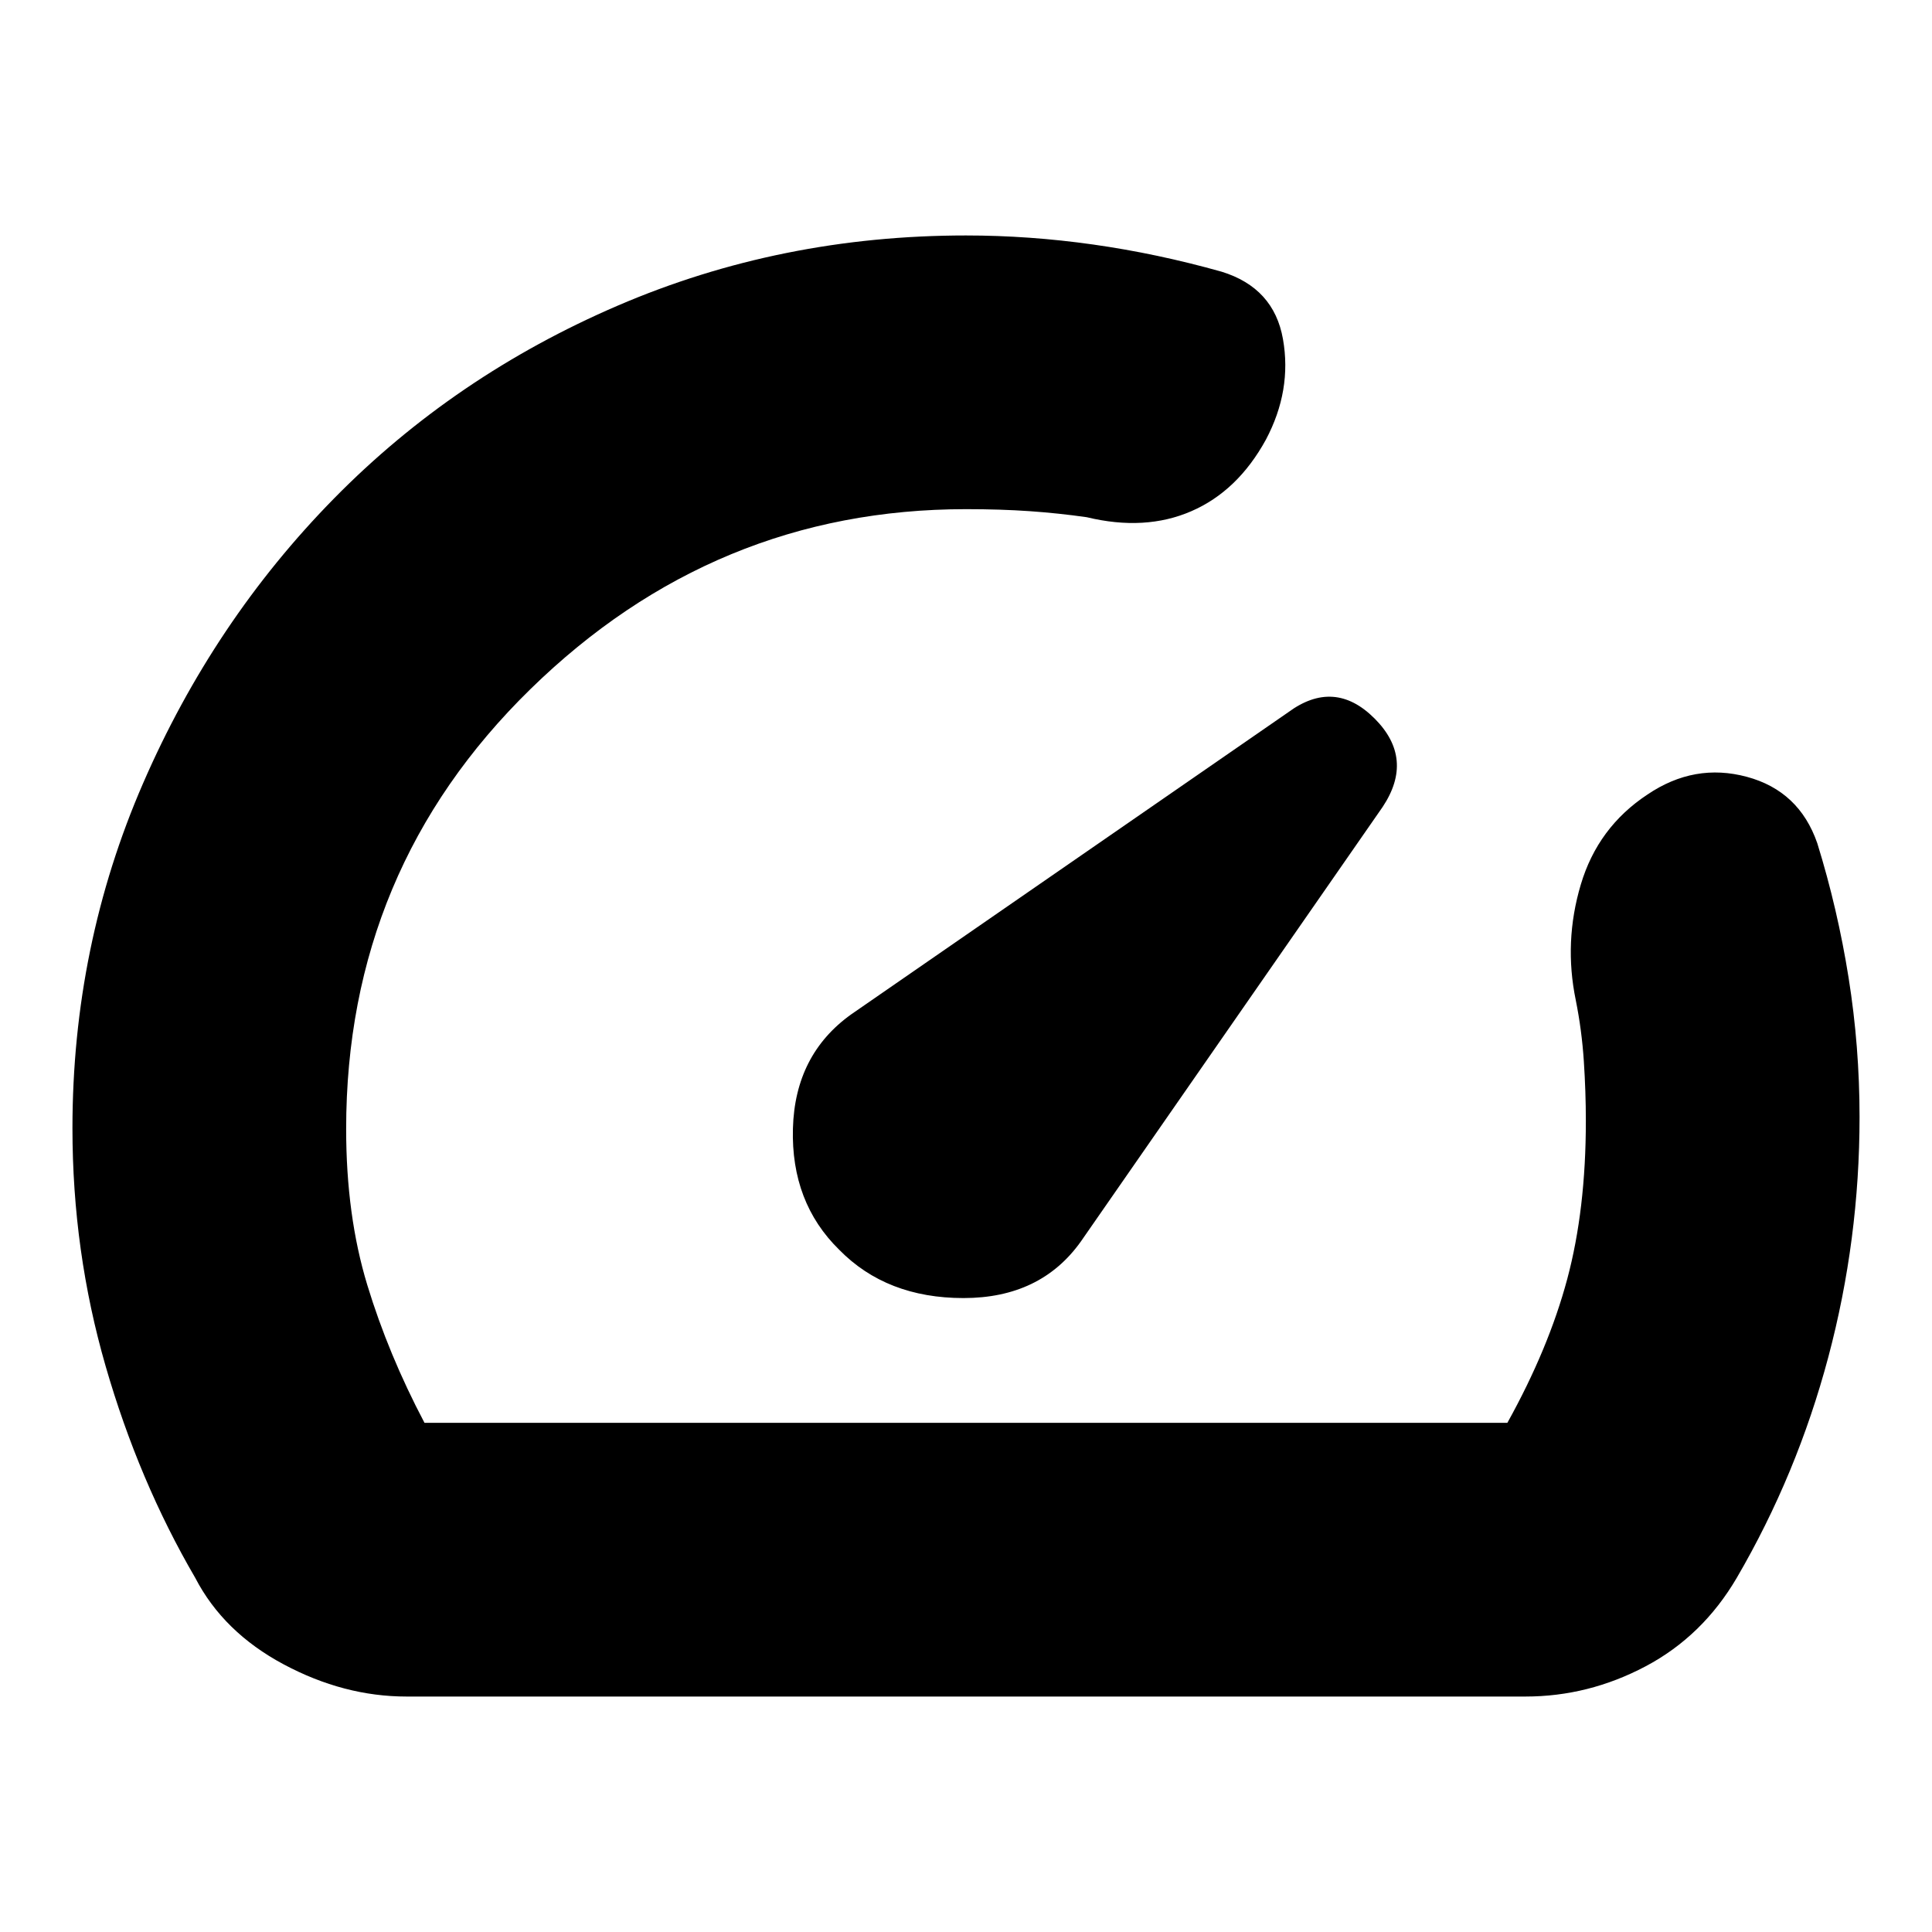 <svg xmlns="http://www.w3.org/2000/svg" height="24" viewBox="0 -960 960 960" width="24"><path d="M417-339q23.52 24 61.76 24Q517-315 537-343l150-216q16-24-4-44t-43-3L423-456q-28 20-29 56.74-1 36.75 23 60.26Zm63-504q31.34 0 63.17 4.5Q575-834 607-825q26 8 30.5 33.5t-8.5 50Q615-716 592-706t-52 3q-14.05-2-28.34-3-14.3-1-31.66-1-125 0-216.5 89.49Q172-528.01 172-399q0 43 10.5 77.5t28.43 68.5H749q20.52-36.95 29.76-71.48Q788-359 788-403q0-14.42-1-29.71-1-15.29-4-30.29-6-29 2.5-57.5t33.17-44.74Q842-581 868-574t35 33q10.13 32.7 15.56 66.85Q924-440 924-405q0 61-15.52 119.32Q892.96-227.36 863-176q-17 29-45.34 44-28.34 15-59.66 15H202q-31.14 0-61.07-16T97-176q-28-48-44.5-105.11Q36-338.21 36-399.36 36-490 71.06-570.71q35.05-80.7 94.94-141.63 59.88-60.92 140.94-95.79Q388-843 480-843Zm30 333Z"/></svg>